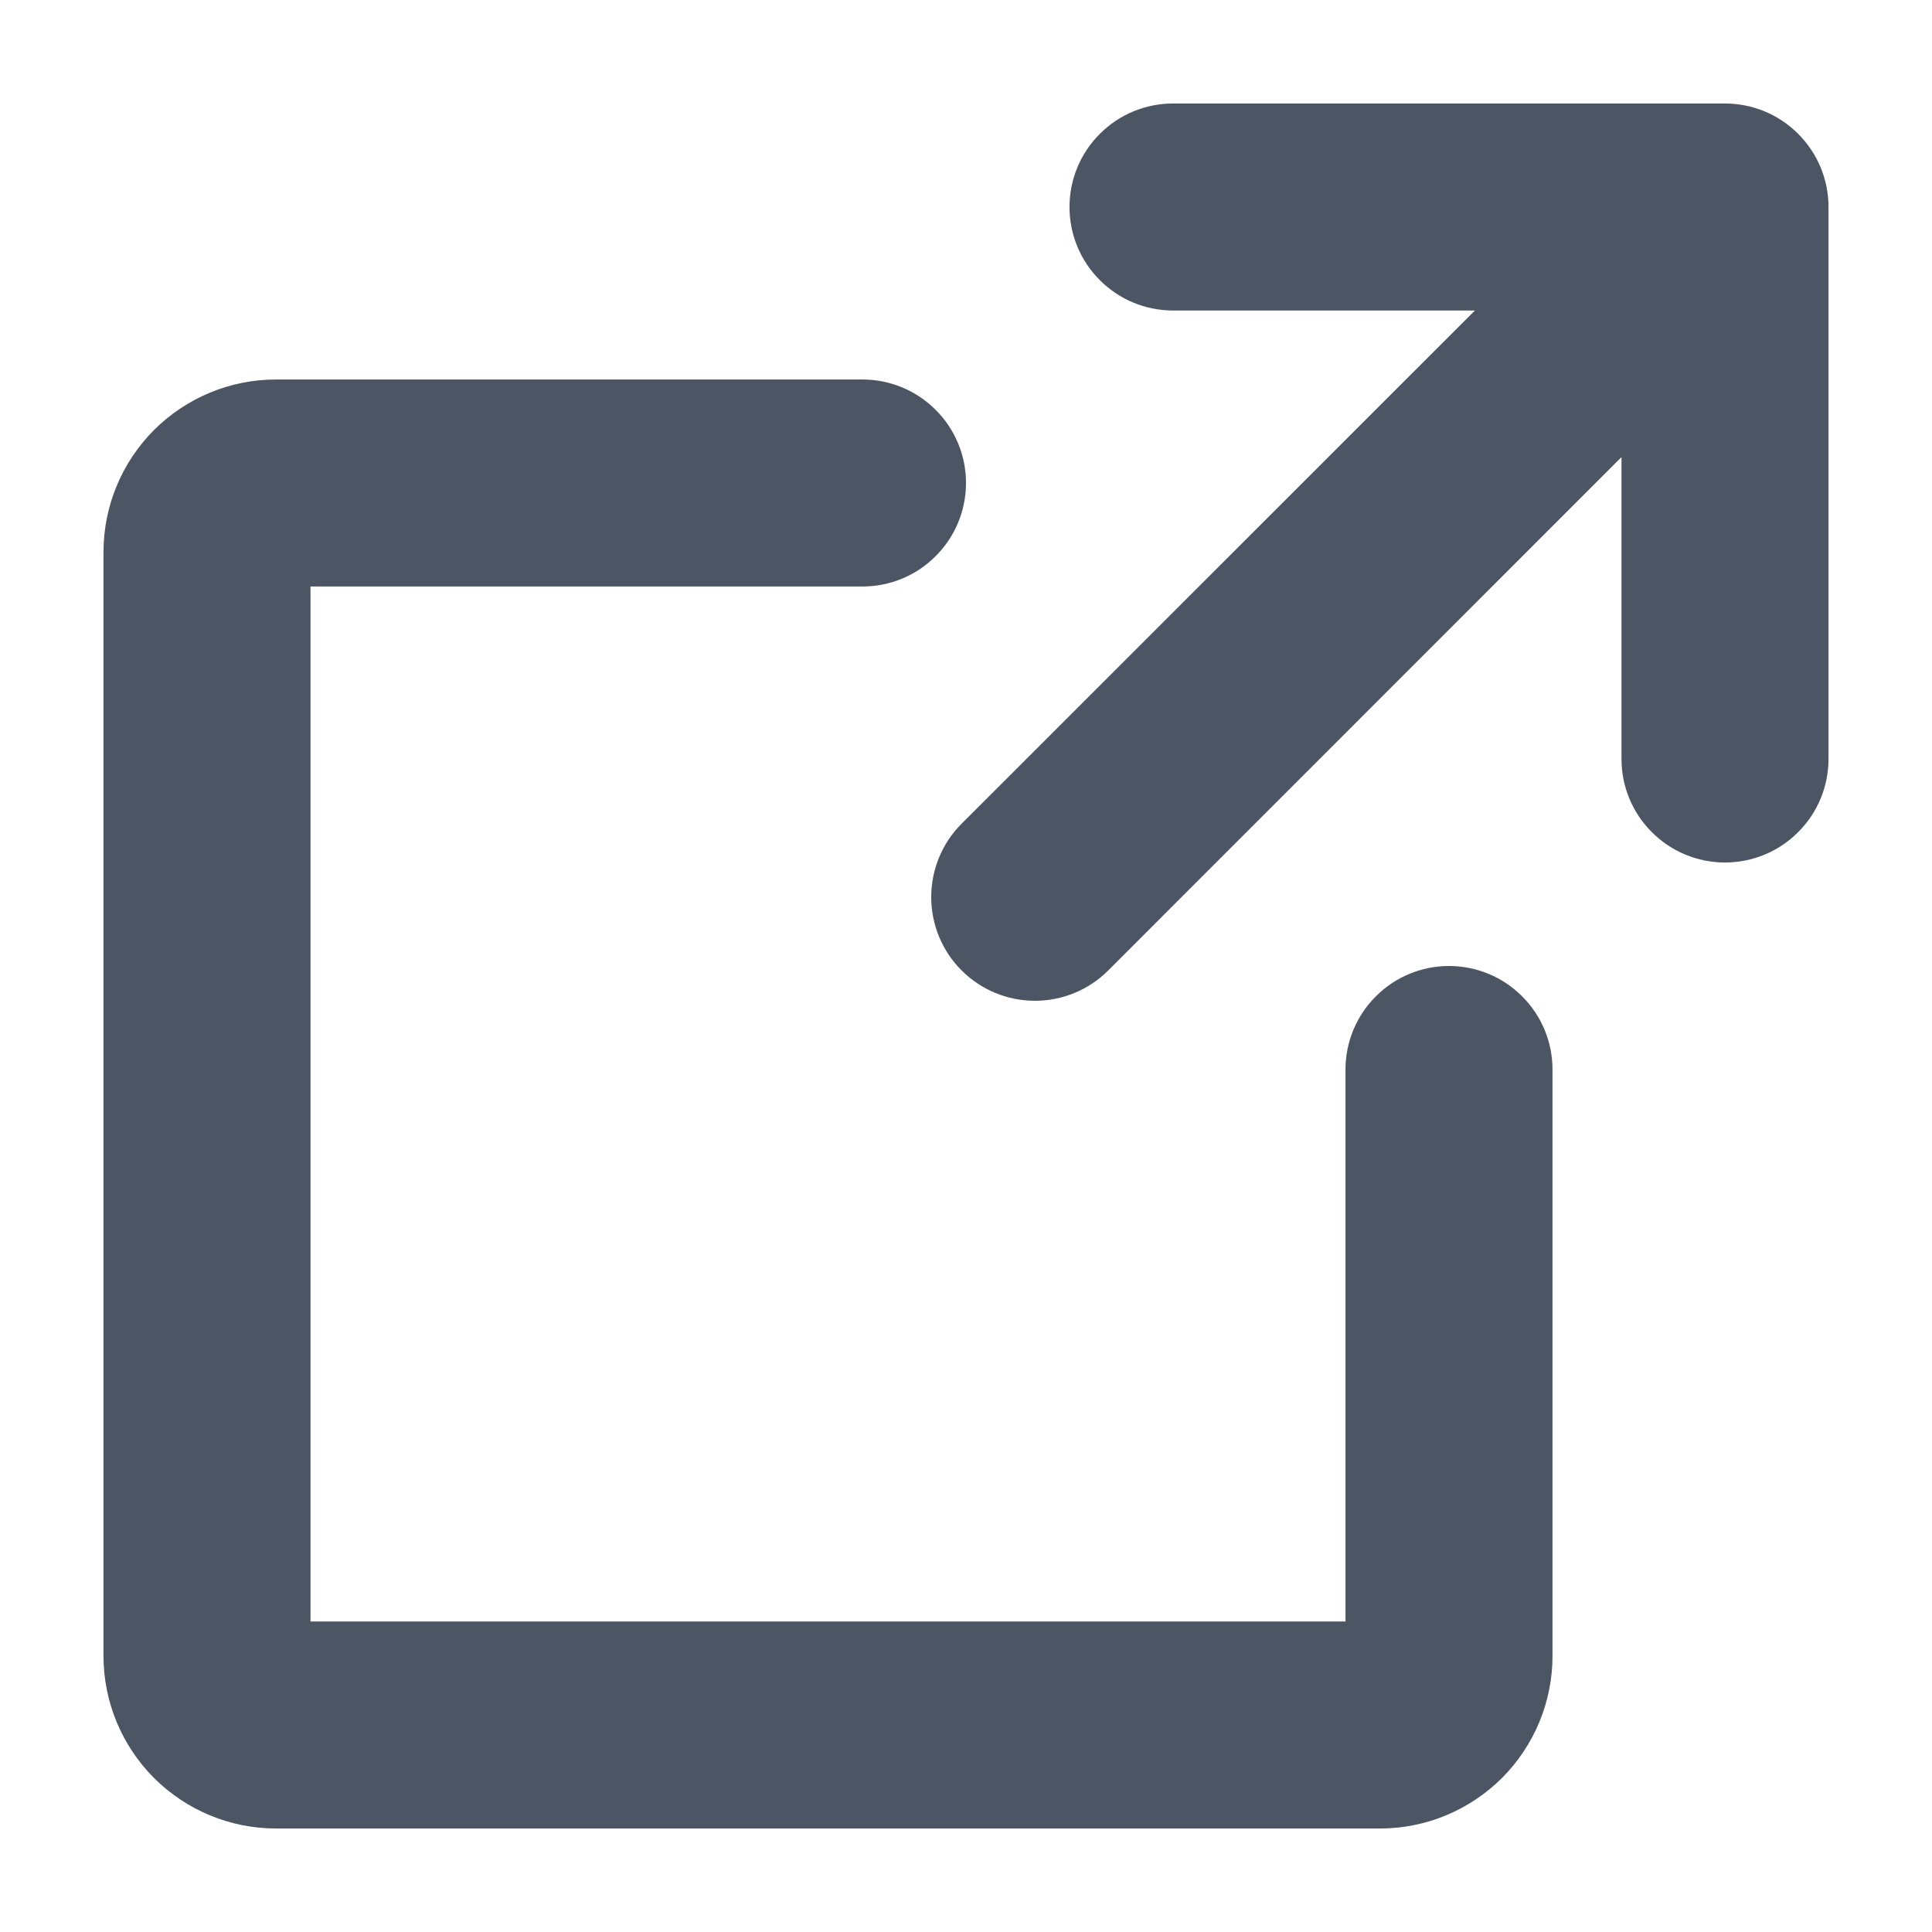 <svg width="14" height="14" viewBox="0 0 14 14" fill="none" xmlns="http://www.w3.org/2000/svg">
<path d="M13.25 5.5C13.25 5.699 13.171 5.89 13.03 6.03C12.89 6.171 12.699 6.25 12.5 6.25C12.301 6.25 12.11 6.171 11.97 6.03C11.829 5.89 11.75 5.699 11.75 5.5V3.312L8.031 7.032C7.89 7.173 7.699 7.252 7.499 7.252C7.3 7.252 7.109 7.173 6.968 7.032C6.827 6.891 6.748 6.7 6.748 6.501C6.748 6.301 6.827 6.11 6.968 5.969L10.688 2.25H8.5C8.301 2.25 8.11 2.171 7.97 2.03C7.829 1.89 7.75 1.699 7.75 1.5C7.75 1.301 7.829 1.11 7.97 0.97C8.11 0.829 8.301 0.75 8.5 0.75H12.5C12.699 0.75 12.89 0.829 13.03 0.97C13.171 1.11 13.25 1.301 13.25 1.5V5.5ZM10.5 7C10.301 7 10.11 7.079 9.97 7.22C9.829 7.36 9.75 7.551 9.75 7.75V11.75H2.25V4.25H6.25C6.449 4.25 6.64 4.171 6.78 4.03C6.921 3.89 7 3.699 7 3.5C7 3.301 6.921 3.11 6.78 2.97C6.64 2.829 6.449 2.75 6.25 2.75H2C1.668 2.75 1.351 2.882 1.116 3.116C0.882 3.351 0.75 3.668 0.75 4V12C0.75 12.332 0.882 12.649 1.116 12.884C1.351 13.118 1.668 13.25 2 13.25H10C10.332 13.25 10.649 13.118 10.884 12.884C11.118 12.649 11.25 12.332 11.25 12V7.75C11.25 7.551 11.171 7.36 11.03 7.22C10.89 7.079 10.699 7 10.5 7Z" fill="#4B5563"/>
</svg>
